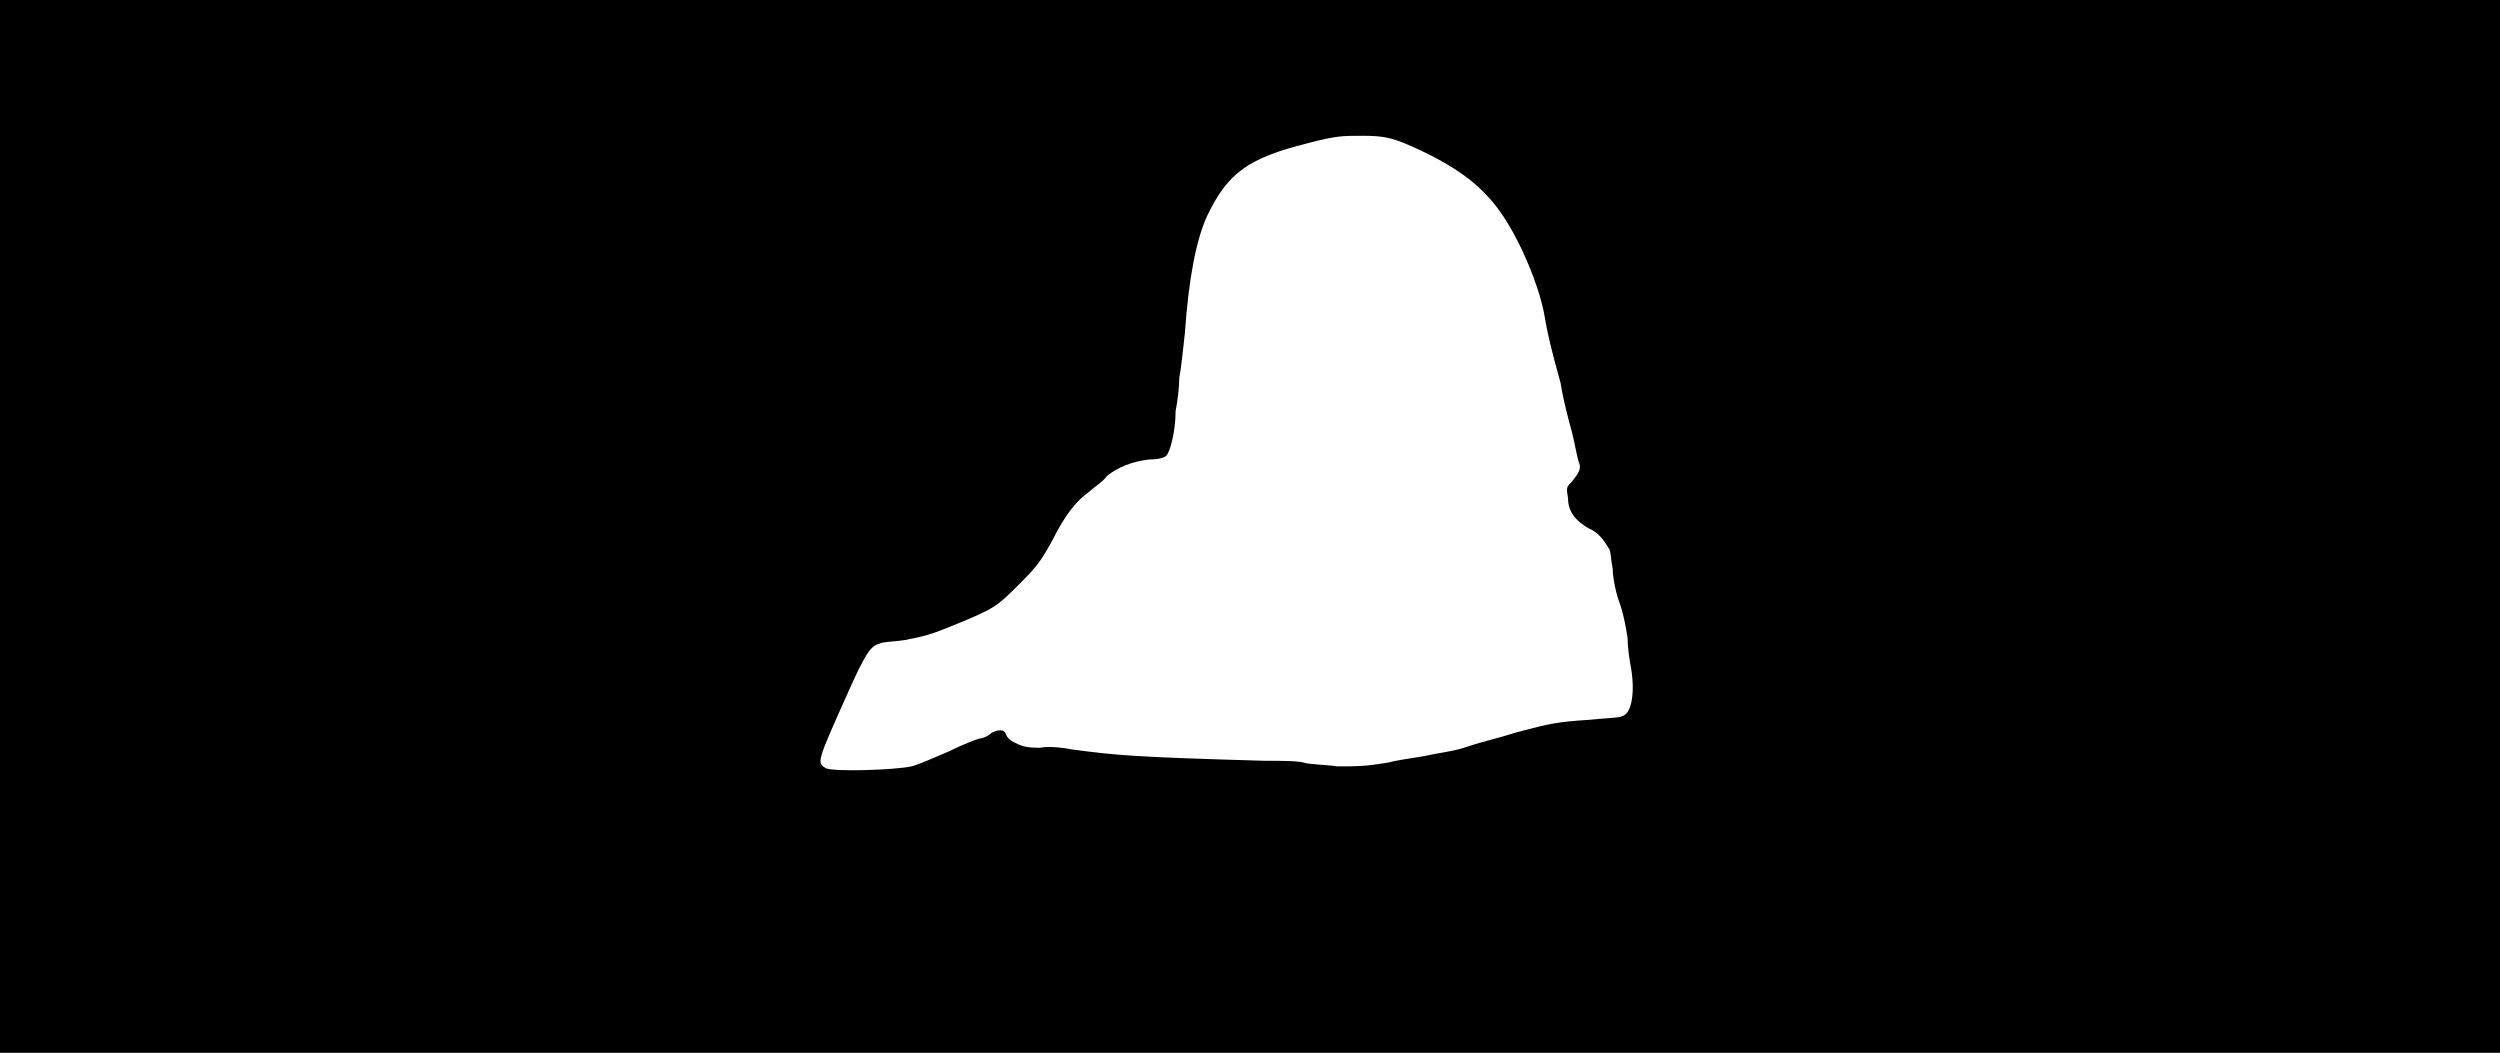 <svg xmlns="http://www.w3.org/2000/svg" width="1344" height="566"><path d="M0 283V0h1344v566H0V283m490 129c4-1 13-5 20-8 8-4 16-7 17-7s4-1 6-3c4-2 7-2 8 1 0 1 2 3 4 4 4 2 6 3 14 3 5-1 13 0 18 1 23 3 32 4 103 6 8 0 18 0 21 1s11 1 18 2c11 0 15 0 27-2 8-2 18-3 22-4s13-2 19-4 13-4 17-5 10-3 14-4c15-4 20-5 36-6 9-1 17-1 18-2 5-1 7-12 5-25-1-5-2-12-2-17-1-6-2-12-4-18-2-5-4-14-4-19-1-5-1-10-2-11-3-5-6-9-11-11-7-4-11-9-11-16-1-6-1-6 2-9 4-5 5-7 4-10-1-2-2-9-4-17-2-7-5-19-6-26-5-18-7-26-9-38-3-15-12-37-22-52s-23-25-44-35c-15-7-19-8-32-8-10 0-14 0-29 4-32 8-43 16-54 39-6 13-10 34-12 63-1 9-2 19-3 24 0 5-1 13-2 18 0 11-3 22-5 24-1 1-4 2-9 2-9 1-17 4-23 9-2 3-7 6-9 8-7 5-13 12-20 26-6 11-8 14-18 24-12 12-13 13-35 22-12 5-16 6-26 8-6 1-13 1-14 2-5 1-8 6-17 26-17 38-17 38-12 41 4 2 37 1 46-1z"/></svg>